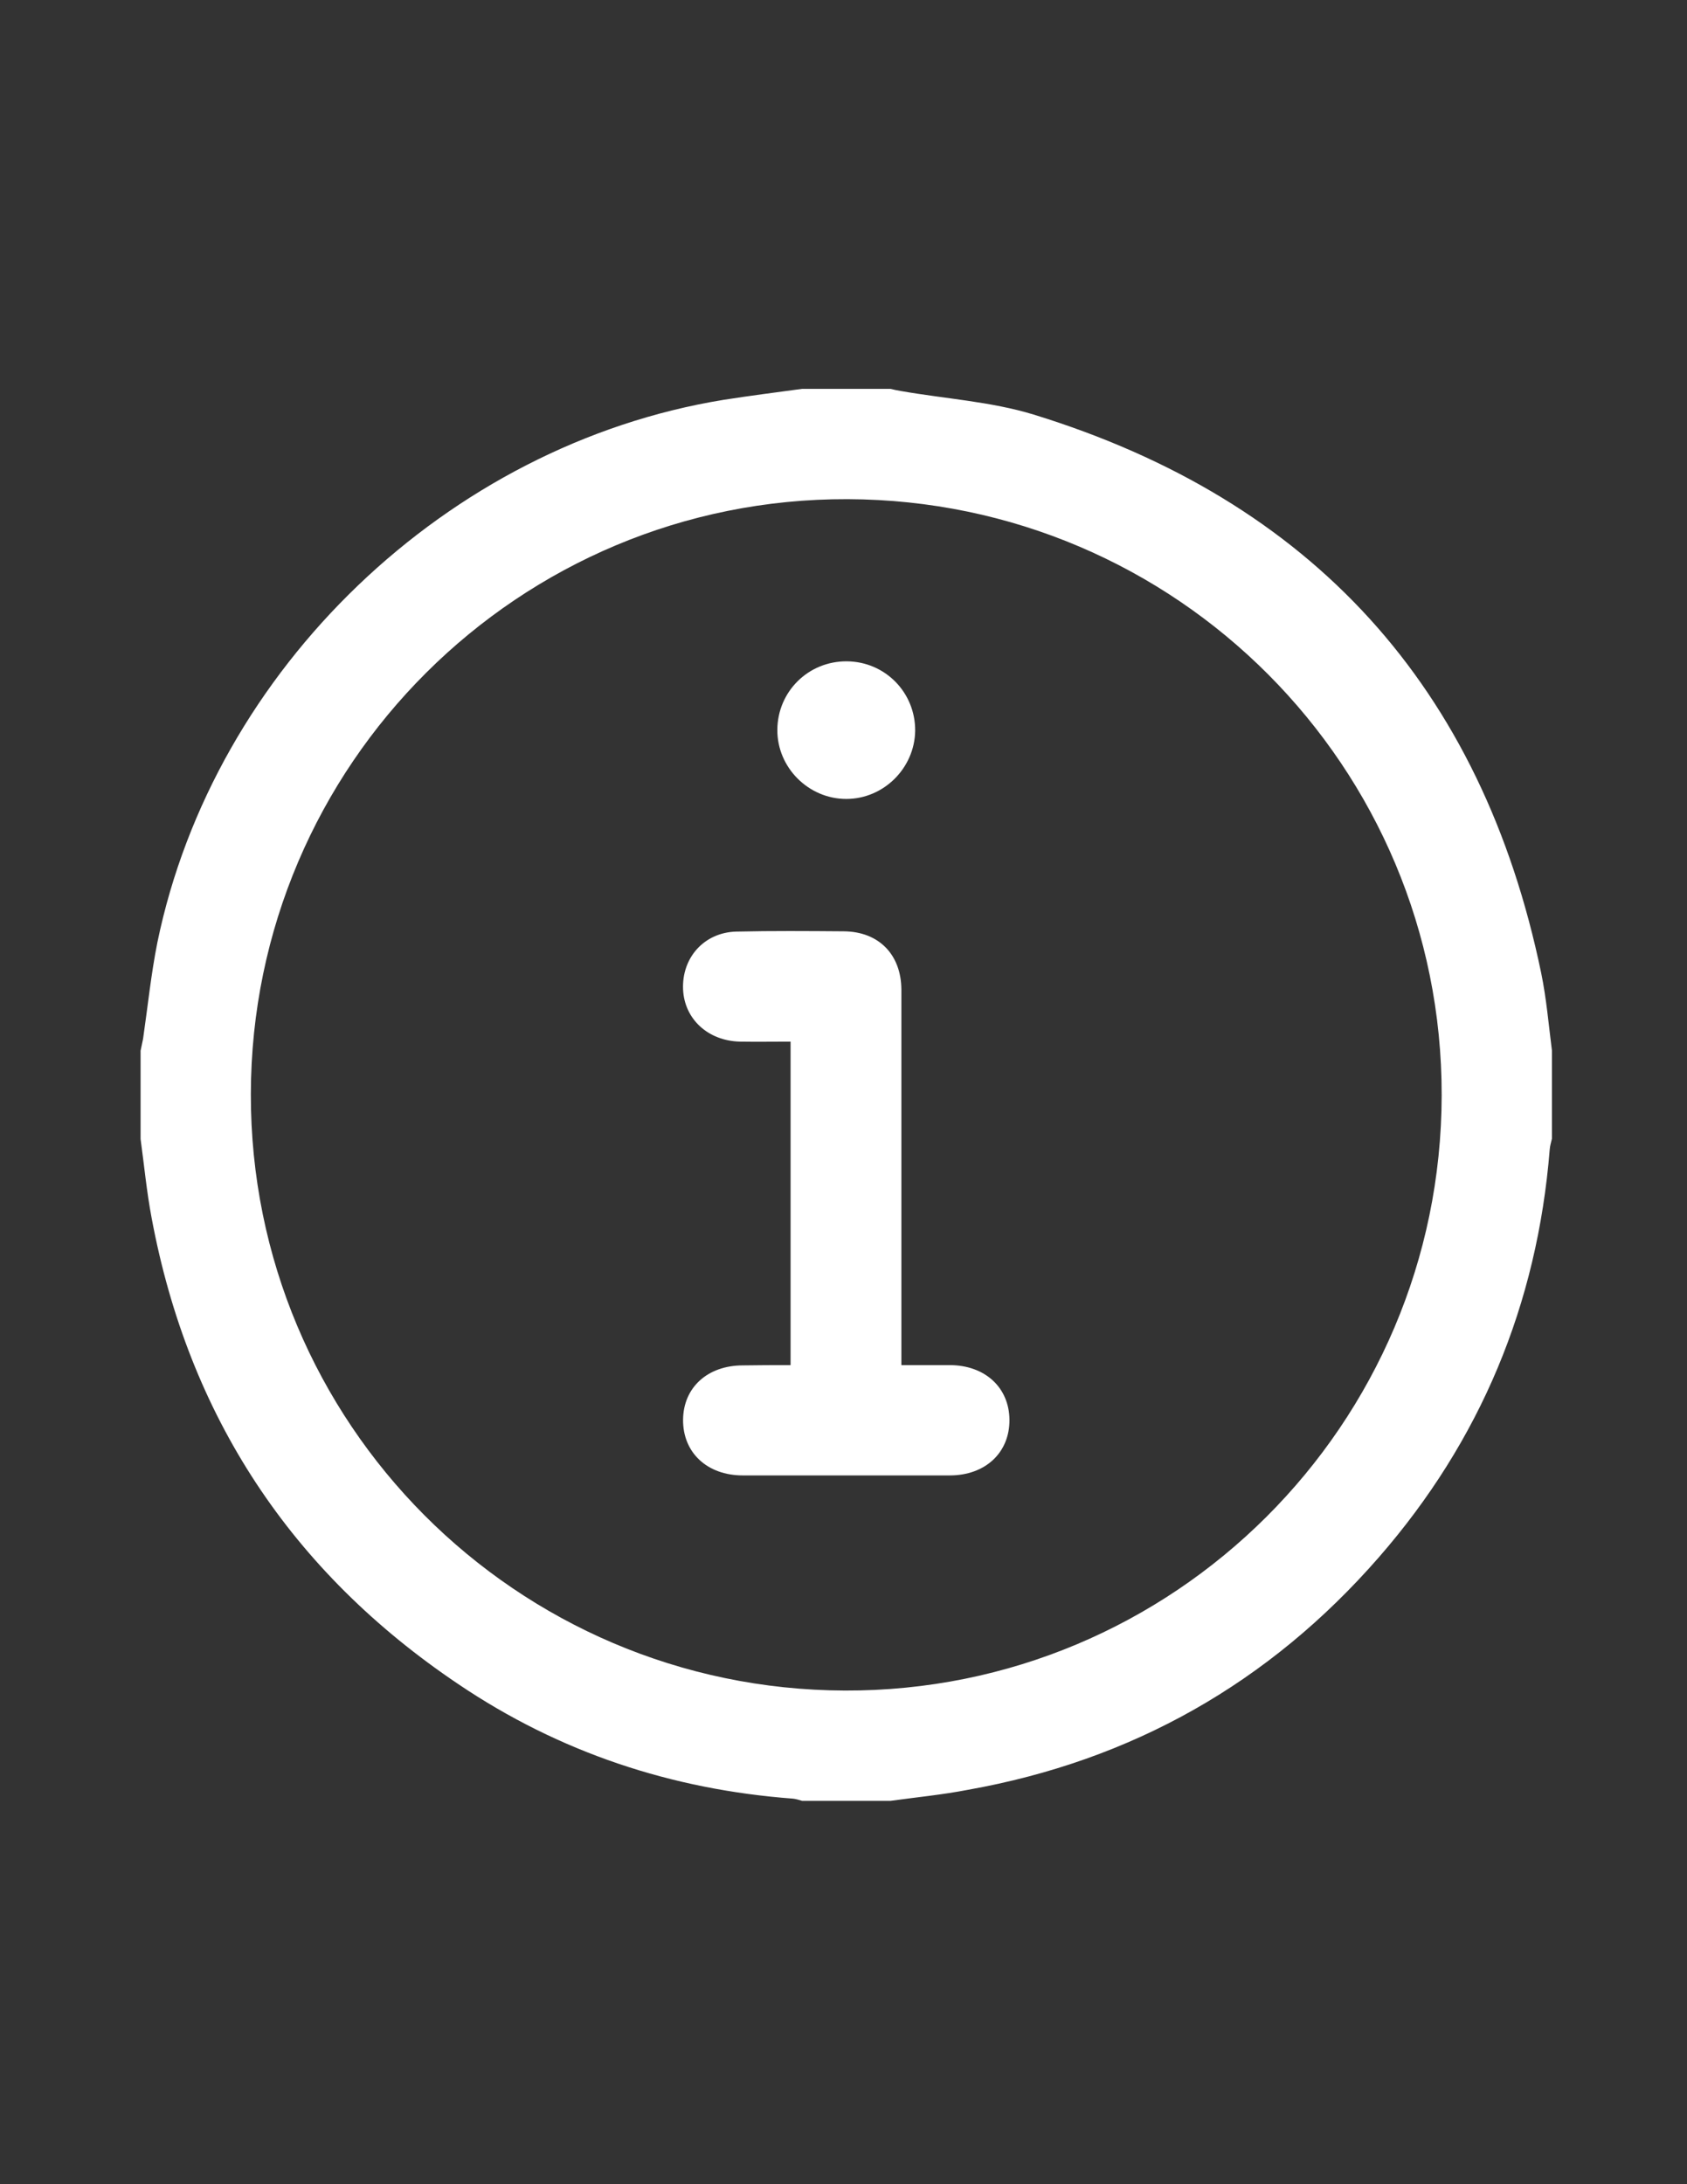 <?xml version="1.0" encoding="utf-8"?>
<!-- Generator: Adobe Illustrator 21.0.2, SVG Export Plug-In . SVG Version: 6.00 Build 0)  -->
<svg version="1.1" id="Layer_1" xmlns="http://www.w3.org/2000/svg" xmlns:xlink="http://www.w3.org/1999/xlink" x="0px" y="0px"
	 viewBox="0 0 612 792" style="enable-background:new 0 0 612 792;" xml:space="preserve">
<rect x="0" y="0" width="612" height="792" fill="#333333" stroke="none"/>
<style type="text/css">
	.st0{fill:#FFFFFF;}
</style>
<g>
	<path class="st0" d="M323,653c-10.7,0-21.3,0-32,0c-1.1-0.3-2.2-0.7-3.3-0.8c-44.1-3.3-84.8-16.8-121.4-41.5
		C105.7,570,68.4,513.5,55,441.6c-1.8-9.5-2.7-19.1-4-28.6c0-10.7,0-21.3,0-32c0.3-1.4,0.6-2.9,0.9-4.3c1.7-11.7,2.9-23.5,5.2-35
		C77.6,242.4,162.4,161.3,262.4,145c9.5-1.5,19.1-2.7,28.6-4c10.7,0,21.3,0,32,0c1.3,0.3,2.6,0.6,3.9,0.8c16,2.8,32.6,3.8,48,8.5
		c101.1,31.1,162.7,98.8,184.2,202.5c1.9,9.2,2.7,18.7,3.9,28.1c0,10.7,0,21.3,0,32c-0.3,1.3-0.7,2.6-0.8,3.9
		c-4.5,56.1-25.1,105.6-62,147.9c-39.7,45.5-89.5,73.7-149.1,84.3C341.8,650.8,332.4,651.7,323,653z M523,397.2
		c0.2-119.1-96.1-215.8-215.5-216.2C188.3,180.6,91.2,277.3,91,396.7C90.8,515.9,187.2,612.6,306.5,613
		C425.7,613.4,522.8,516.7,523,397.2z"/>
	<path class="st0" d="M286.8,495c0-39.3,0-77.9,0-117.3c-6.3,0-12.3,0.1-18.4,0c-11.6-0.3-20.1-8.2-20.6-18.9
		c-0.5-11.6,7.7-20.7,19.3-21c13-0.3,26-0.2,39-0.1c12.7,0.1,20.8,8.4,20.9,21.1c0,36,0,72,0,108c0,9.1,0,18.3,0,28.2
		c6,0,11.7,0,17.5,0c12.8,0,21.6,8.1,21.7,19.8c0.1,11.9-8.7,20.2-21.7,20.2c-25,0-50,0-75,0c-13,0-21.8-8.3-21.7-20.2
		c0.1-11.7,8.9-19.7,21.7-19.7C275.1,495,280.8,495,286.8,495z"/>
	<path class="st0" d="M307.2,239.8c13.9,0.1,24.9,11.3,24.8,25.2c-0.2,13.5-11.4,24.7-25,24.7c-13.7,0-25.1-11.4-25-25.1
		C282.1,250.7,293.3,239.7,307.2,239.8z"/>
</g>
</svg>
